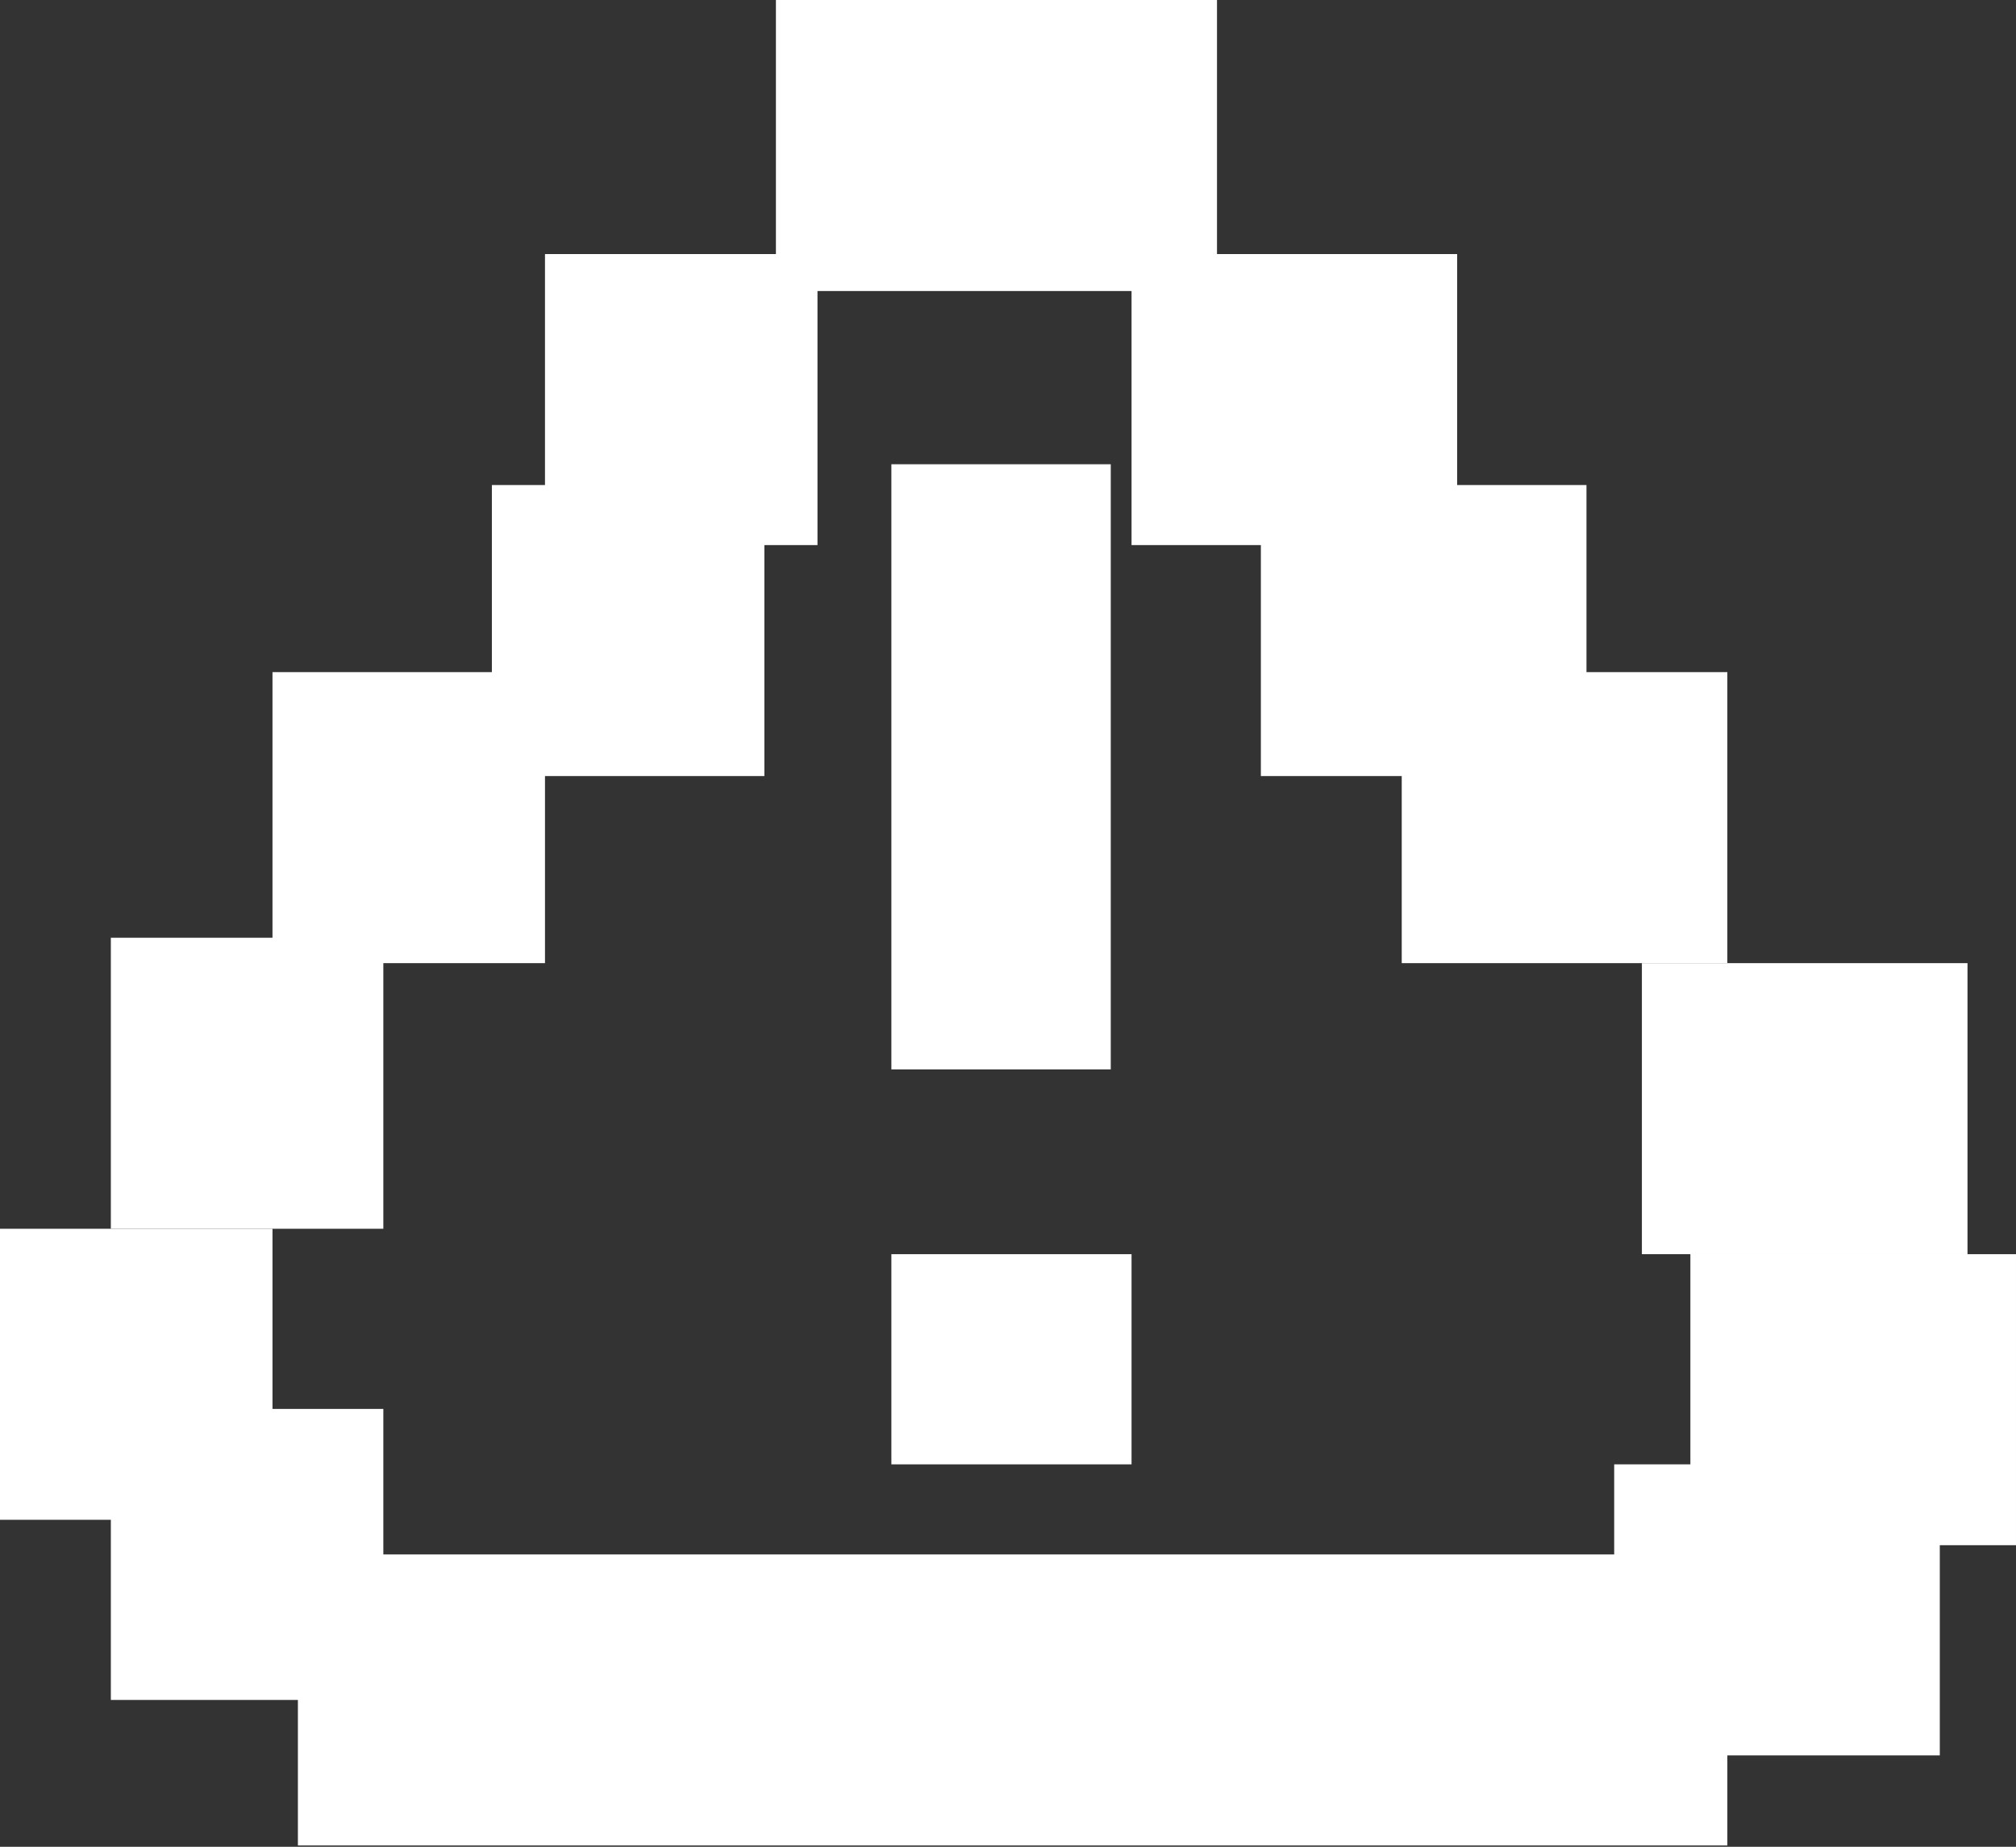 <svg width="1379" height="1263" viewBox="0 0 1379 1263" fill="none" xmlns="http://www.w3.org/2000/svg">
<rect x="0" y="0" width="1379" height="1263" fill="#333333" stroke="none"/>
<rect x="862.468" y="331.718" width="222.725" height="199.031" fill="white"/>
<rect x="958.824" y="459.666" width="222.725" height="199.031" fill="white"/>
<rect x="1123.1" y="658.698" width="222.725" height="199.031" fill="white"/>
<rect x="1156.27" y="857.729" width="222.725" height="199.031" fill="white"/>
<rect x="1104.15" y="1001.47" width="222.725" height="199.031" fill="white"/>
<rect x="609.73" y="857.729" width="164.28" height="143.745" fill="white"/>
<rect x="609.73" y="317.501" width="150.063" height="413.858" fill="white"/>
<rect x="203.771" y="1063.08" width="977.779" height="199.031" fill="white"/>
<rect x="75.821" y="963.563" width="186.394" height="199.031" fill="white"/>
<rect y="840.354" width="186.394" height="199.031" fill="white"/>
<rect x="75.821" y="641.322" width="186.394" height="199.031" fill="white"/>
<rect x="186.394" y="459.666" width="186.394" height="199.031" fill="white"/>
<rect x="336.456" y="331.718" width="186.394" height="199.031" fill="white"/>
<rect x="372.787" y="173.758" width="186.394" height="199.031" fill="white"/>
<rect x="530.749" y="0" width="301.706" height="199.031" fill="white"/>
<rect x="774.01" y="173.758" width="222.725" height="199.031" fill="white"/>
</svg>
